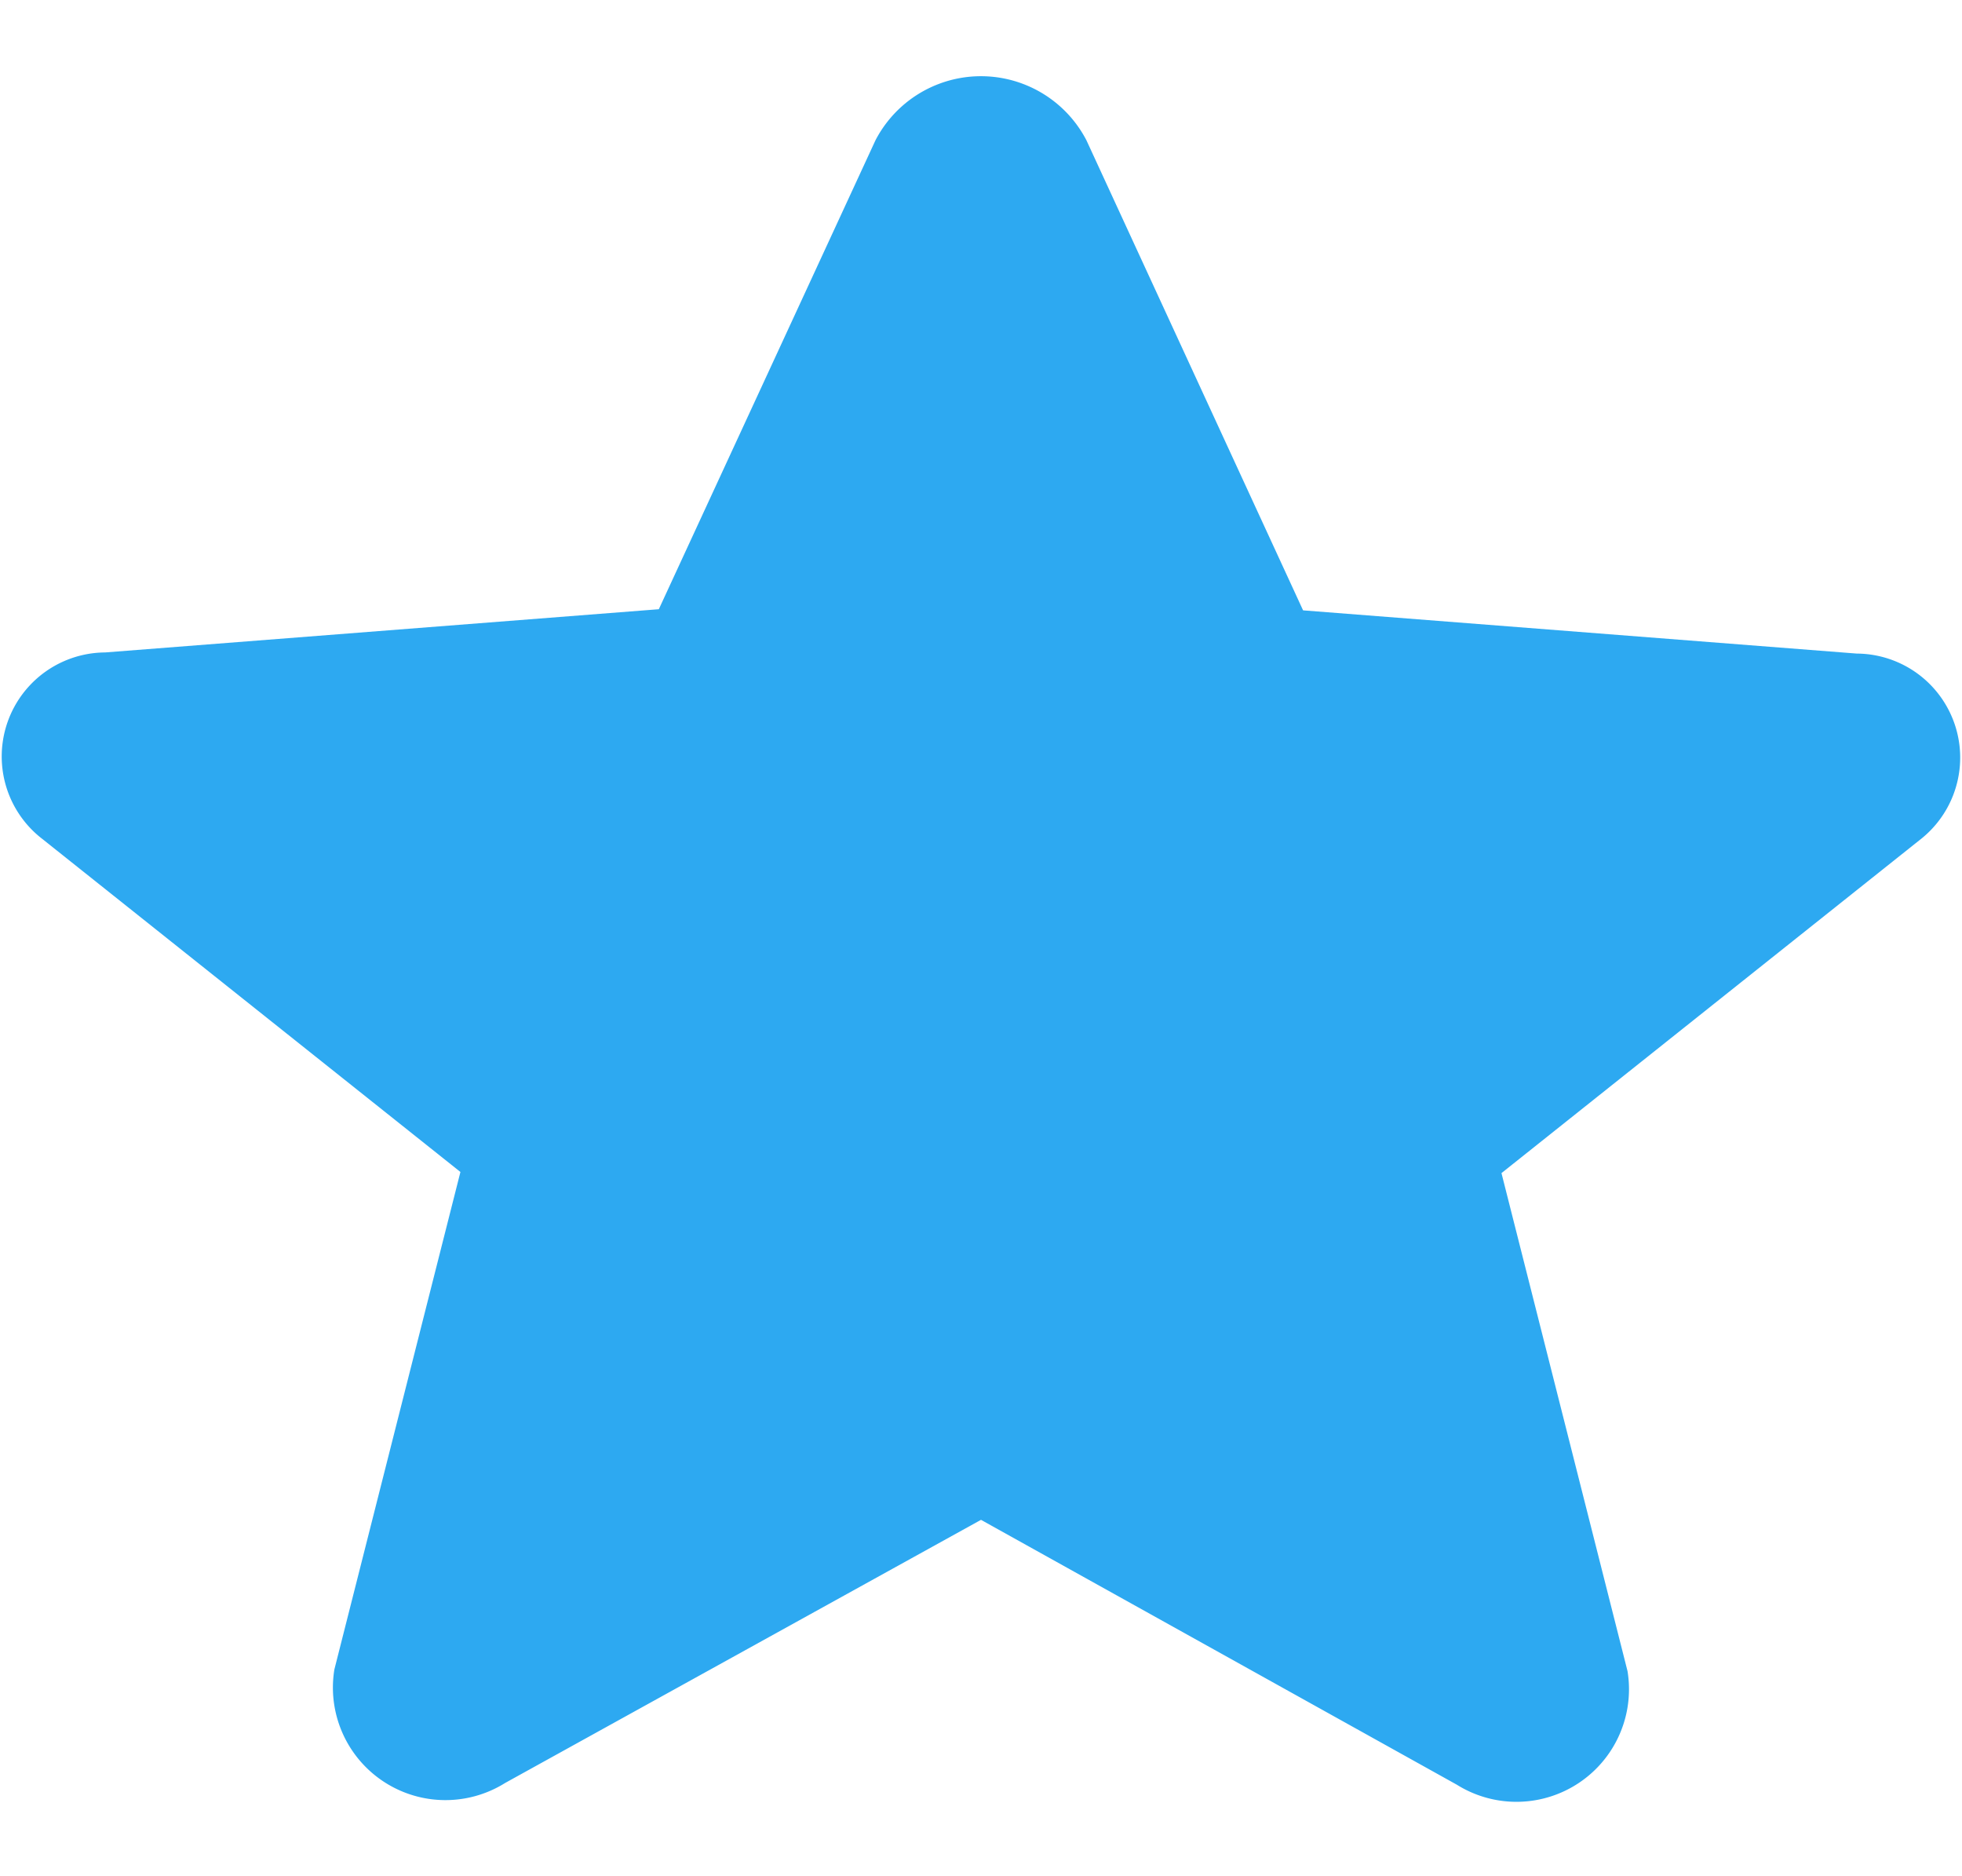 <svg xmlns="http://www.w3.org/2000/svg" width="17.117" height="16.366" viewBox="0 0 20.748 18.225">
  <defs>
    <style>
      .cls-1 {
        fill: #2da9f1;
      }
    </style>
  </defs>
  <path id="Path_17" data-name="Path 17" class="cls-1" d="M13.817,18.836l5.031,2.8a1.19,1.19,0,0,0,1.806-1.2L19.321,15.17l4.449-3.543a1.1,1.1,0,0,0-.691-1.95l-5.856-.457-2.291-4.97a1.257,1.257,0,0,0-2.231,0L10.41,9.208l-5.856.457a1.1,1.1,0,0,0-.691,1.95l4.449,3.543L6.979,20.418a1.19,1.19,0,0,0,1.806,1.2Z" transform="translate(-3.443 -3.573)"/>
</svg>
